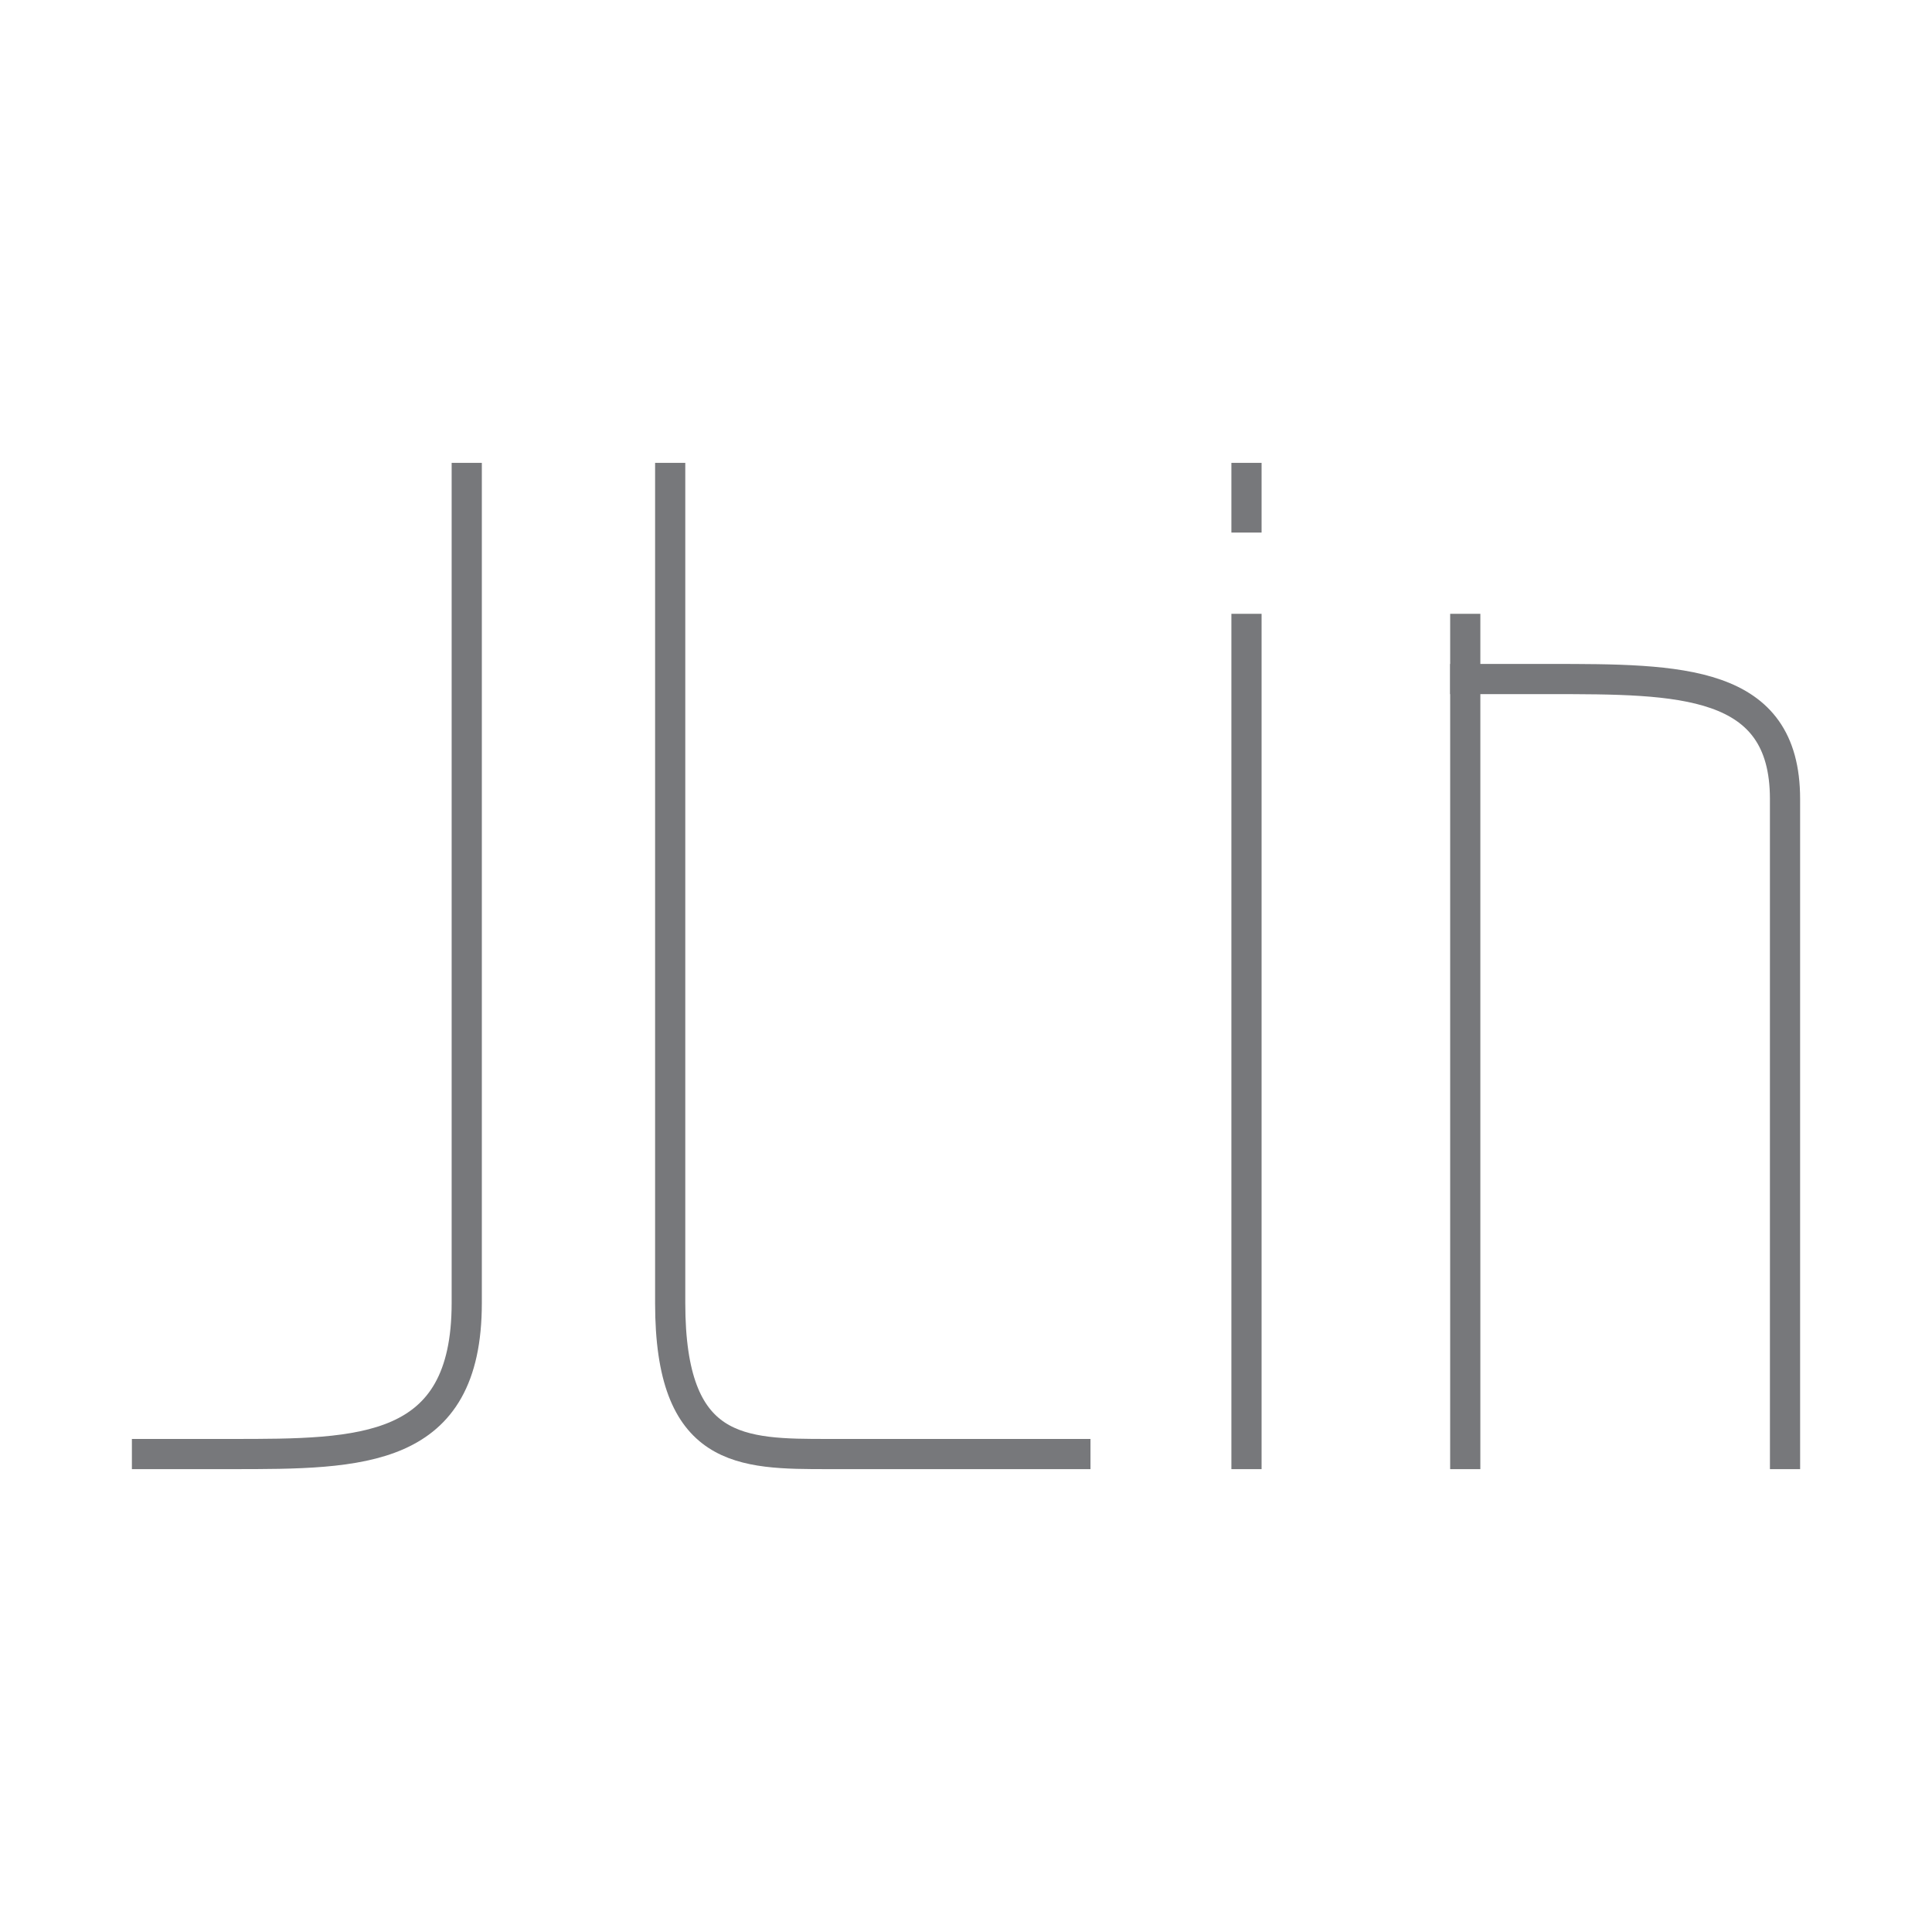 <?xml version="1.0" encoding="utf-8"?>
<!-- Generator: Adobe Illustrator 16.0.0, SVG Export Plug-In . SVG Version: 6.00 Build 0)  -->
<!DOCTYPE svg PUBLIC "-//W3C//DTD SVG 1.1//EN" "http://www.w3.org/Graphics/SVG/1.1/DTD/svg11.dtd">
<svg version="1.1" id="Layer_1" xmlns="http://www.w3.org/2000/svg" xmlns:xlink="http://www.w3.org/1999/xlink" x="0px" y="0px"
	 width="640px" height="640px" viewBox="0 0 640 640" enable-background="new 0 0 640 640" xml:space="preserve">
<g id="Layer_2" display="none">
	<rect x="-2" y="-2" display="inline" fill="#E9E9EA" width="1284" height="1284"/>
	<rect x="43.121" y="43.12" display="inline" fill="#FFFFFF" width="1193.758" height="1193.76"/>
</g>
<g id="Layer_1_1_">
	<g>
		
			<path fill="none" stroke="#77787B" stroke-width="10" stroke-linecap="square" stroke-linejoin="round" stroke-miterlimit="10" d="
			M154.614,158.33v273.333c0,50.007-34.902,50.007-77.955,50.007H48.691"/>
		
			<path fill="none" stroke="#77787B" stroke-width="10" stroke-linecap="square" stroke-linejoin="round" stroke-miterlimit="10" d="
			M591.31,481.67V264.644c0-39.705-34.901-39.705-77.953-39.705h-27.97"/>
		
			<path fill="none" stroke="#77787B" stroke-width="10" stroke-linecap="square" stroke-linejoin="round" stroke-miterlimit="10" d="
			M412.915,208.338V481.67"/>
		
			<path fill="none" stroke="#77787B" stroke-width="10" stroke-linecap="square" stroke-linejoin="round" stroke-miterlimit="10" d="
			M485.387,208.338V481.67"/>
		
			<path fill="none" stroke="#77787B" stroke-width="10" stroke-linecap="square" stroke-linejoin="round" stroke-miterlimit="10" d="
			M412.915,158.33v13.092"/>
		
			<path fill="none" stroke="#77787B" stroke-width="10" stroke-linecap="square" stroke-linejoin="round" stroke-miterlimit="10" d="
			M222.009,158.33v273.333c0,50.007,23.511,50.007,52.51,50.007h81.719"/>
	</g>
</g>
</svg>
